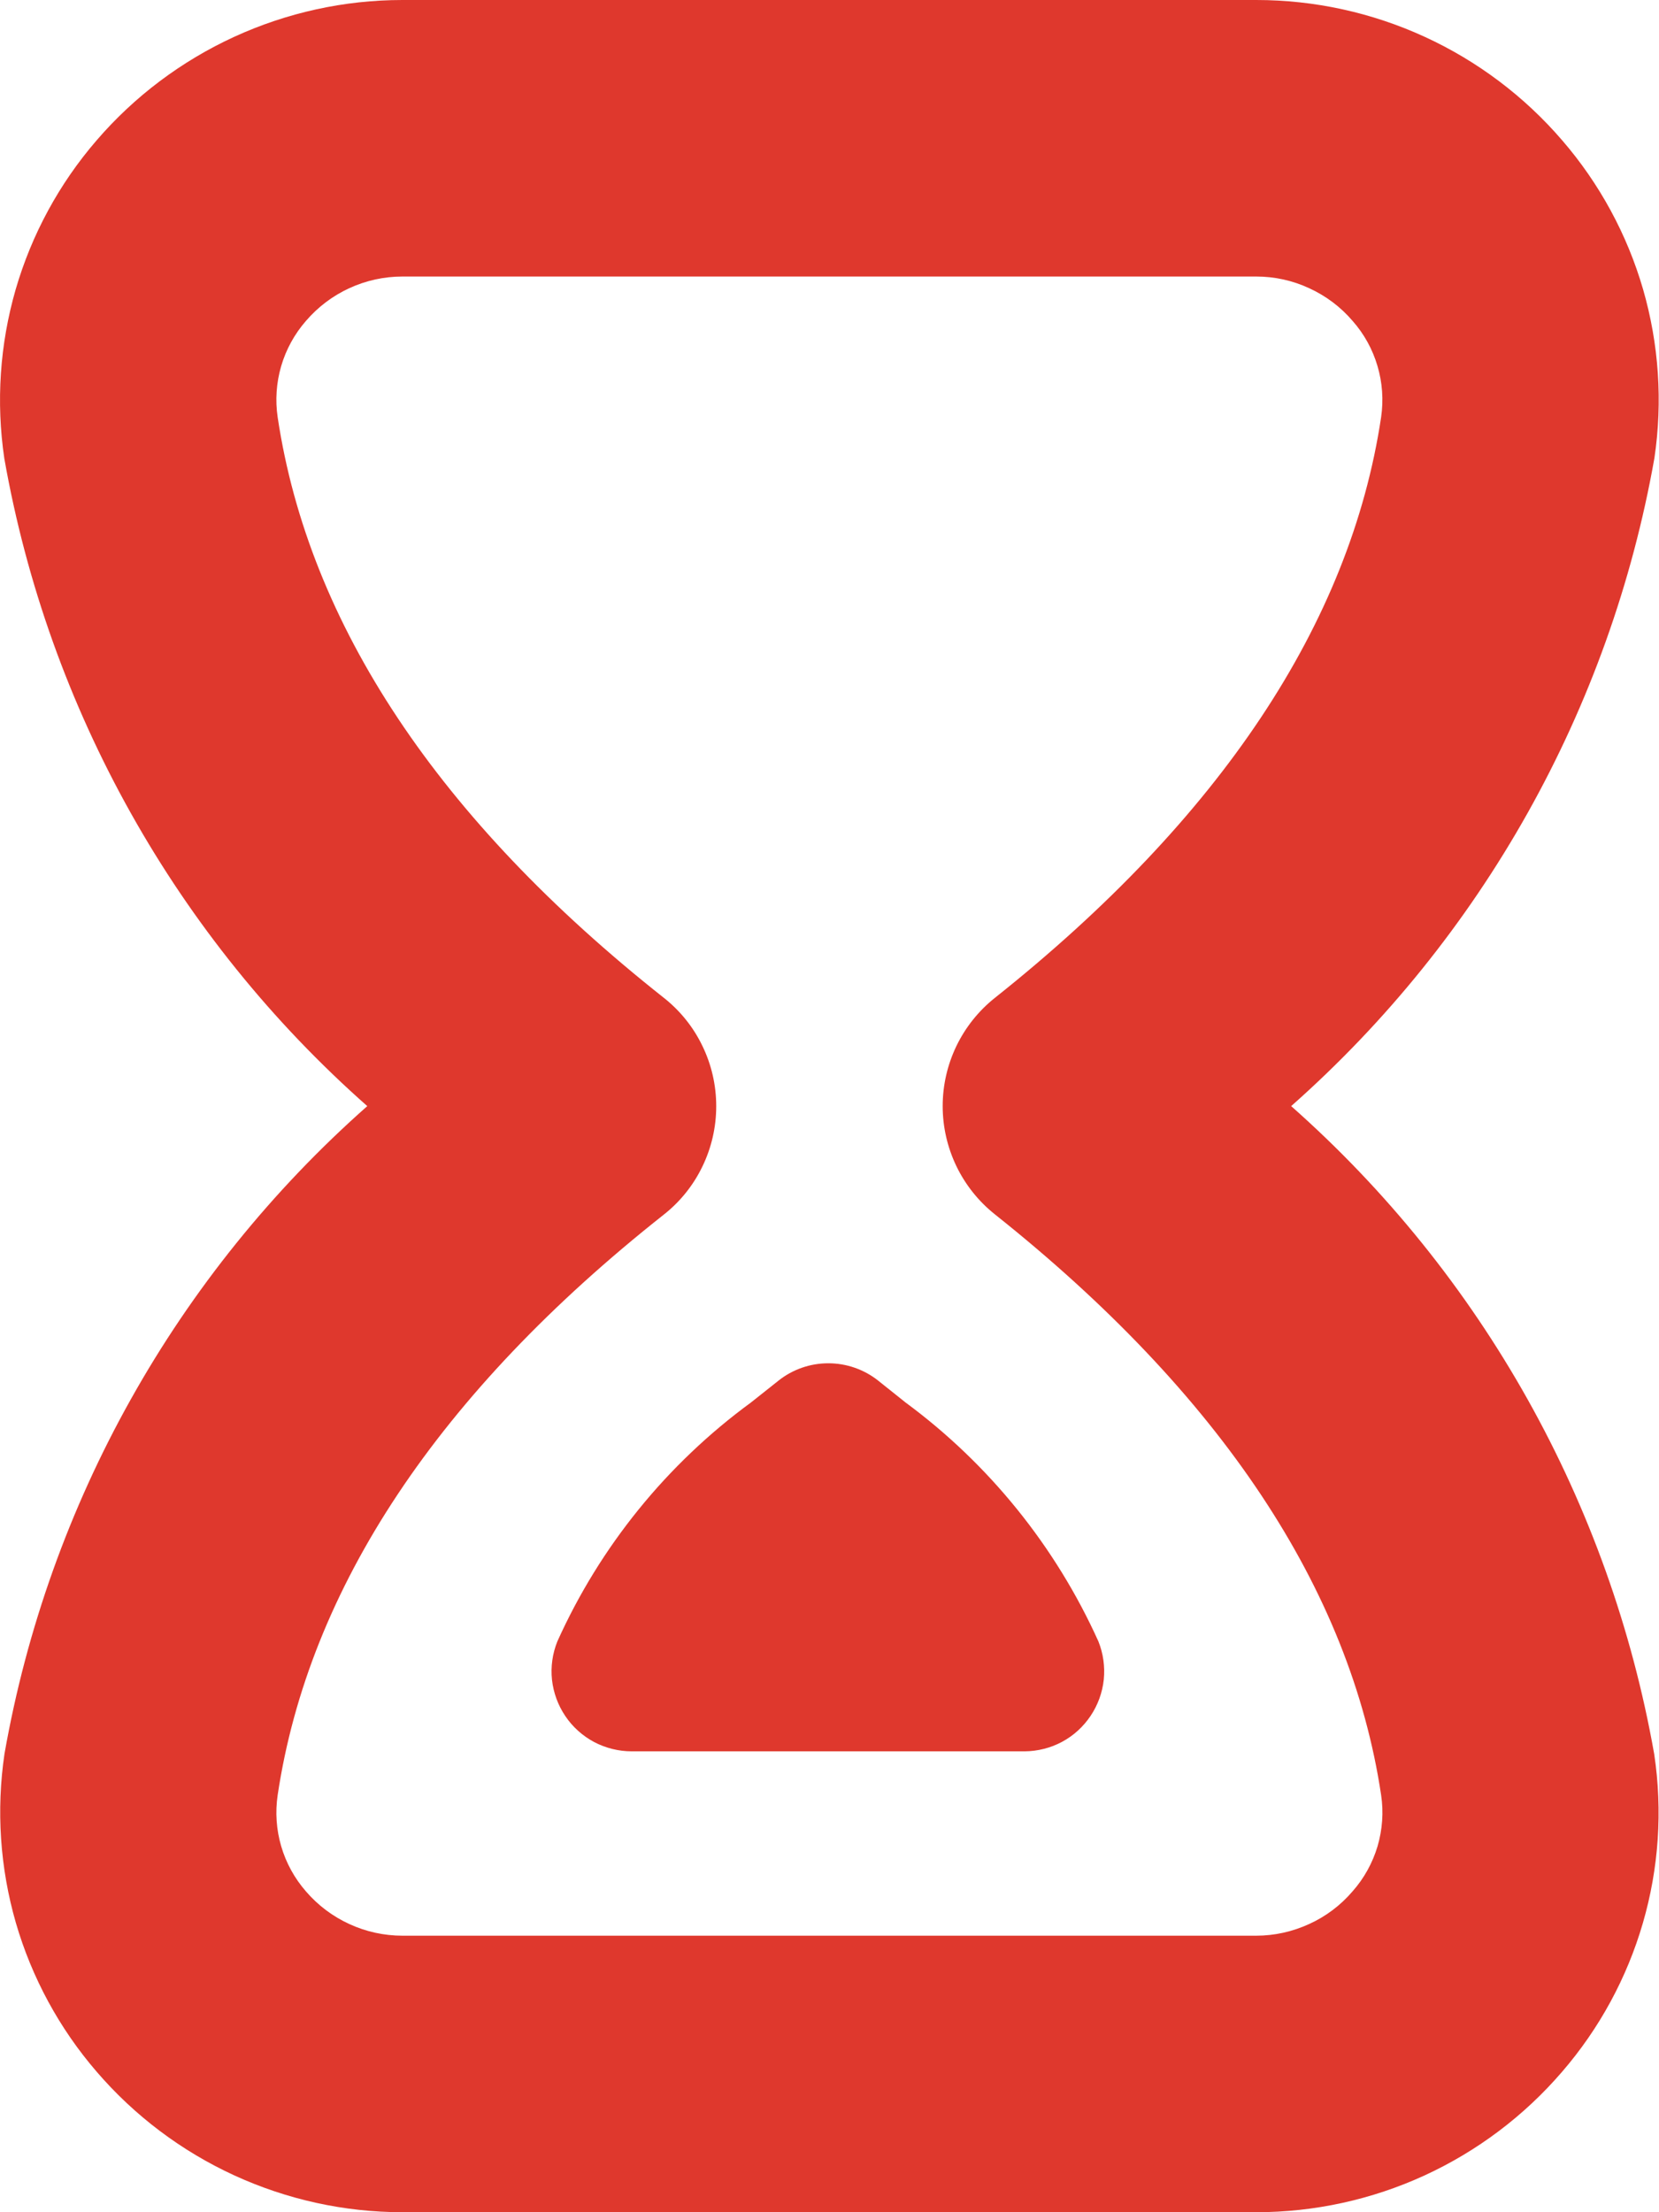 <svg width="18" height="24" viewBox="0 0 18 24" fill="none" xmlns="http://www.w3.org/2000/svg">
<path d="M9.822 15.213L9.528 14.978C9.374 14.856 9.183 14.79 8.987 14.79C8.791 14.79 8.6 14.856 8.447 14.978L8.147 15.216C7.235 15.884 6.511 16.777 6.047 17.808C5.994 17.94 5.974 18.083 5.989 18.224C6.005 18.365 6.054 18.5 6.134 18.618C6.213 18.736 6.321 18.832 6.446 18.899C6.572 18.965 6.712 19 6.854 19H11.117C11.258 18.999 11.398 18.964 11.523 18.897C11.648 18.83 11.754 18.733 11.833 18.615C11.912 18.497 11.961 18.362 11.976 18.221C11.99 18.08 11.97 17.937 11.917 17.806C11.452 16.776 10.731 15.883 9.822 15.213Z" fill="#DF382D"/>
<path d="M14.009 12C16.079 10.169 17.468 7.692 17.95 4.971C18.041 4.358 17.999 3.733 17.827 3.138C17.654 2.543 17.355 1.992 16.95 1.523C16.539 1.045 16.03 0.662 15.457 0.399C14.884 0.136 14.261 -0 13.63 1.10853e-07H4.366C3.736 0 3.113 0.137 2.54 0.4C1.968 0.663 1.458 1.046 1.047 1.524C0.642 1.993 0.343 2.545 0.17 3.14C-0.002 3.736 -0.044 4.362 0.047 4.975C0.527 7.695 1.915 10.172 3.985 12C1.916 13.829 0.528 16.305 0.049 19.025C-0.042 19.638 -0 20.264 0.172 20.86C0.345 21.455 0.644 22.007 1.049 22.476C1.46 22.954 1.969 23.337 2.541 23.6C3.114 23.863 3.736 24 4.366 24H13.63C14.26 24 14.883 23.864 15.456 23.601C16.028 23.338 16.537 22.955 16.948 22.477C17.353 22.008 17.652 21.458 17.825 20.863C17.998 20.268 18.04 19.643 17.948 19.03C17.467 16.309 16.079 13.831 14.009 12ZM14.675 20.519C14.546 20.67 14.386 20.791 14.205 20.873C14.025 20.956 13.829 21 13.63 21H4.366C4.168 21 3.971 20.957 3.791 20.874C3.61 20.791 3.45 20.671 3.32 20.52C3.196 20.378 3.104 20.211 3.051 20.03C2.998 19.849 2.985 19.659 3.013 19.472C3.35 17.228 4.759 15.109 7.201 13.178C7.379 13.038 7.523 12.859 7.621 12.655C7.72 12.451 7.771 12.227 7.771 12.001C7.771 11.774 7.72 11.551 7.621 11.347C7.523 11.143 7.379 10.964 7.201 10.824C4.759 8.892 3.35 6.773 3.013 4.529C2.985 4.343 2.998 4.152 3.051 3.971C3.104 3.79 3.196 3.623 3.32 3.481C3.45 3.33 3.61 3.209 3.791 3.126C3.971 3.043 4.168 3 4.366 3H13.63C13.829 3 14.025 3.043 14.205 3.127C14.386 3.21 14.546 3.33 14.675 3.481C14.8 3.622 14.892 3.789 14.945 3.969C14.999 4.15 15.012 4.34 14.985 4.526C14.65 6.761 13.24 8.88 10.794 10.826C10.618 10.966 10.475 11.145 10.377 11.348C10.279 11.552 10.228 11.774 10.228 12C10.228 12.226 10.279 12.448 10.377 12.652C10.475 12.855 10.618 13.034 10.794 13.174C13.24 15.12 14.65 17.239 14.985 19.474C15.013 19.66 14.999 19.85 14.946 20.031C14.892 20.211 14.8 20.378 14.675 20.519Z" fill="#DF382D"/>
</svg>

